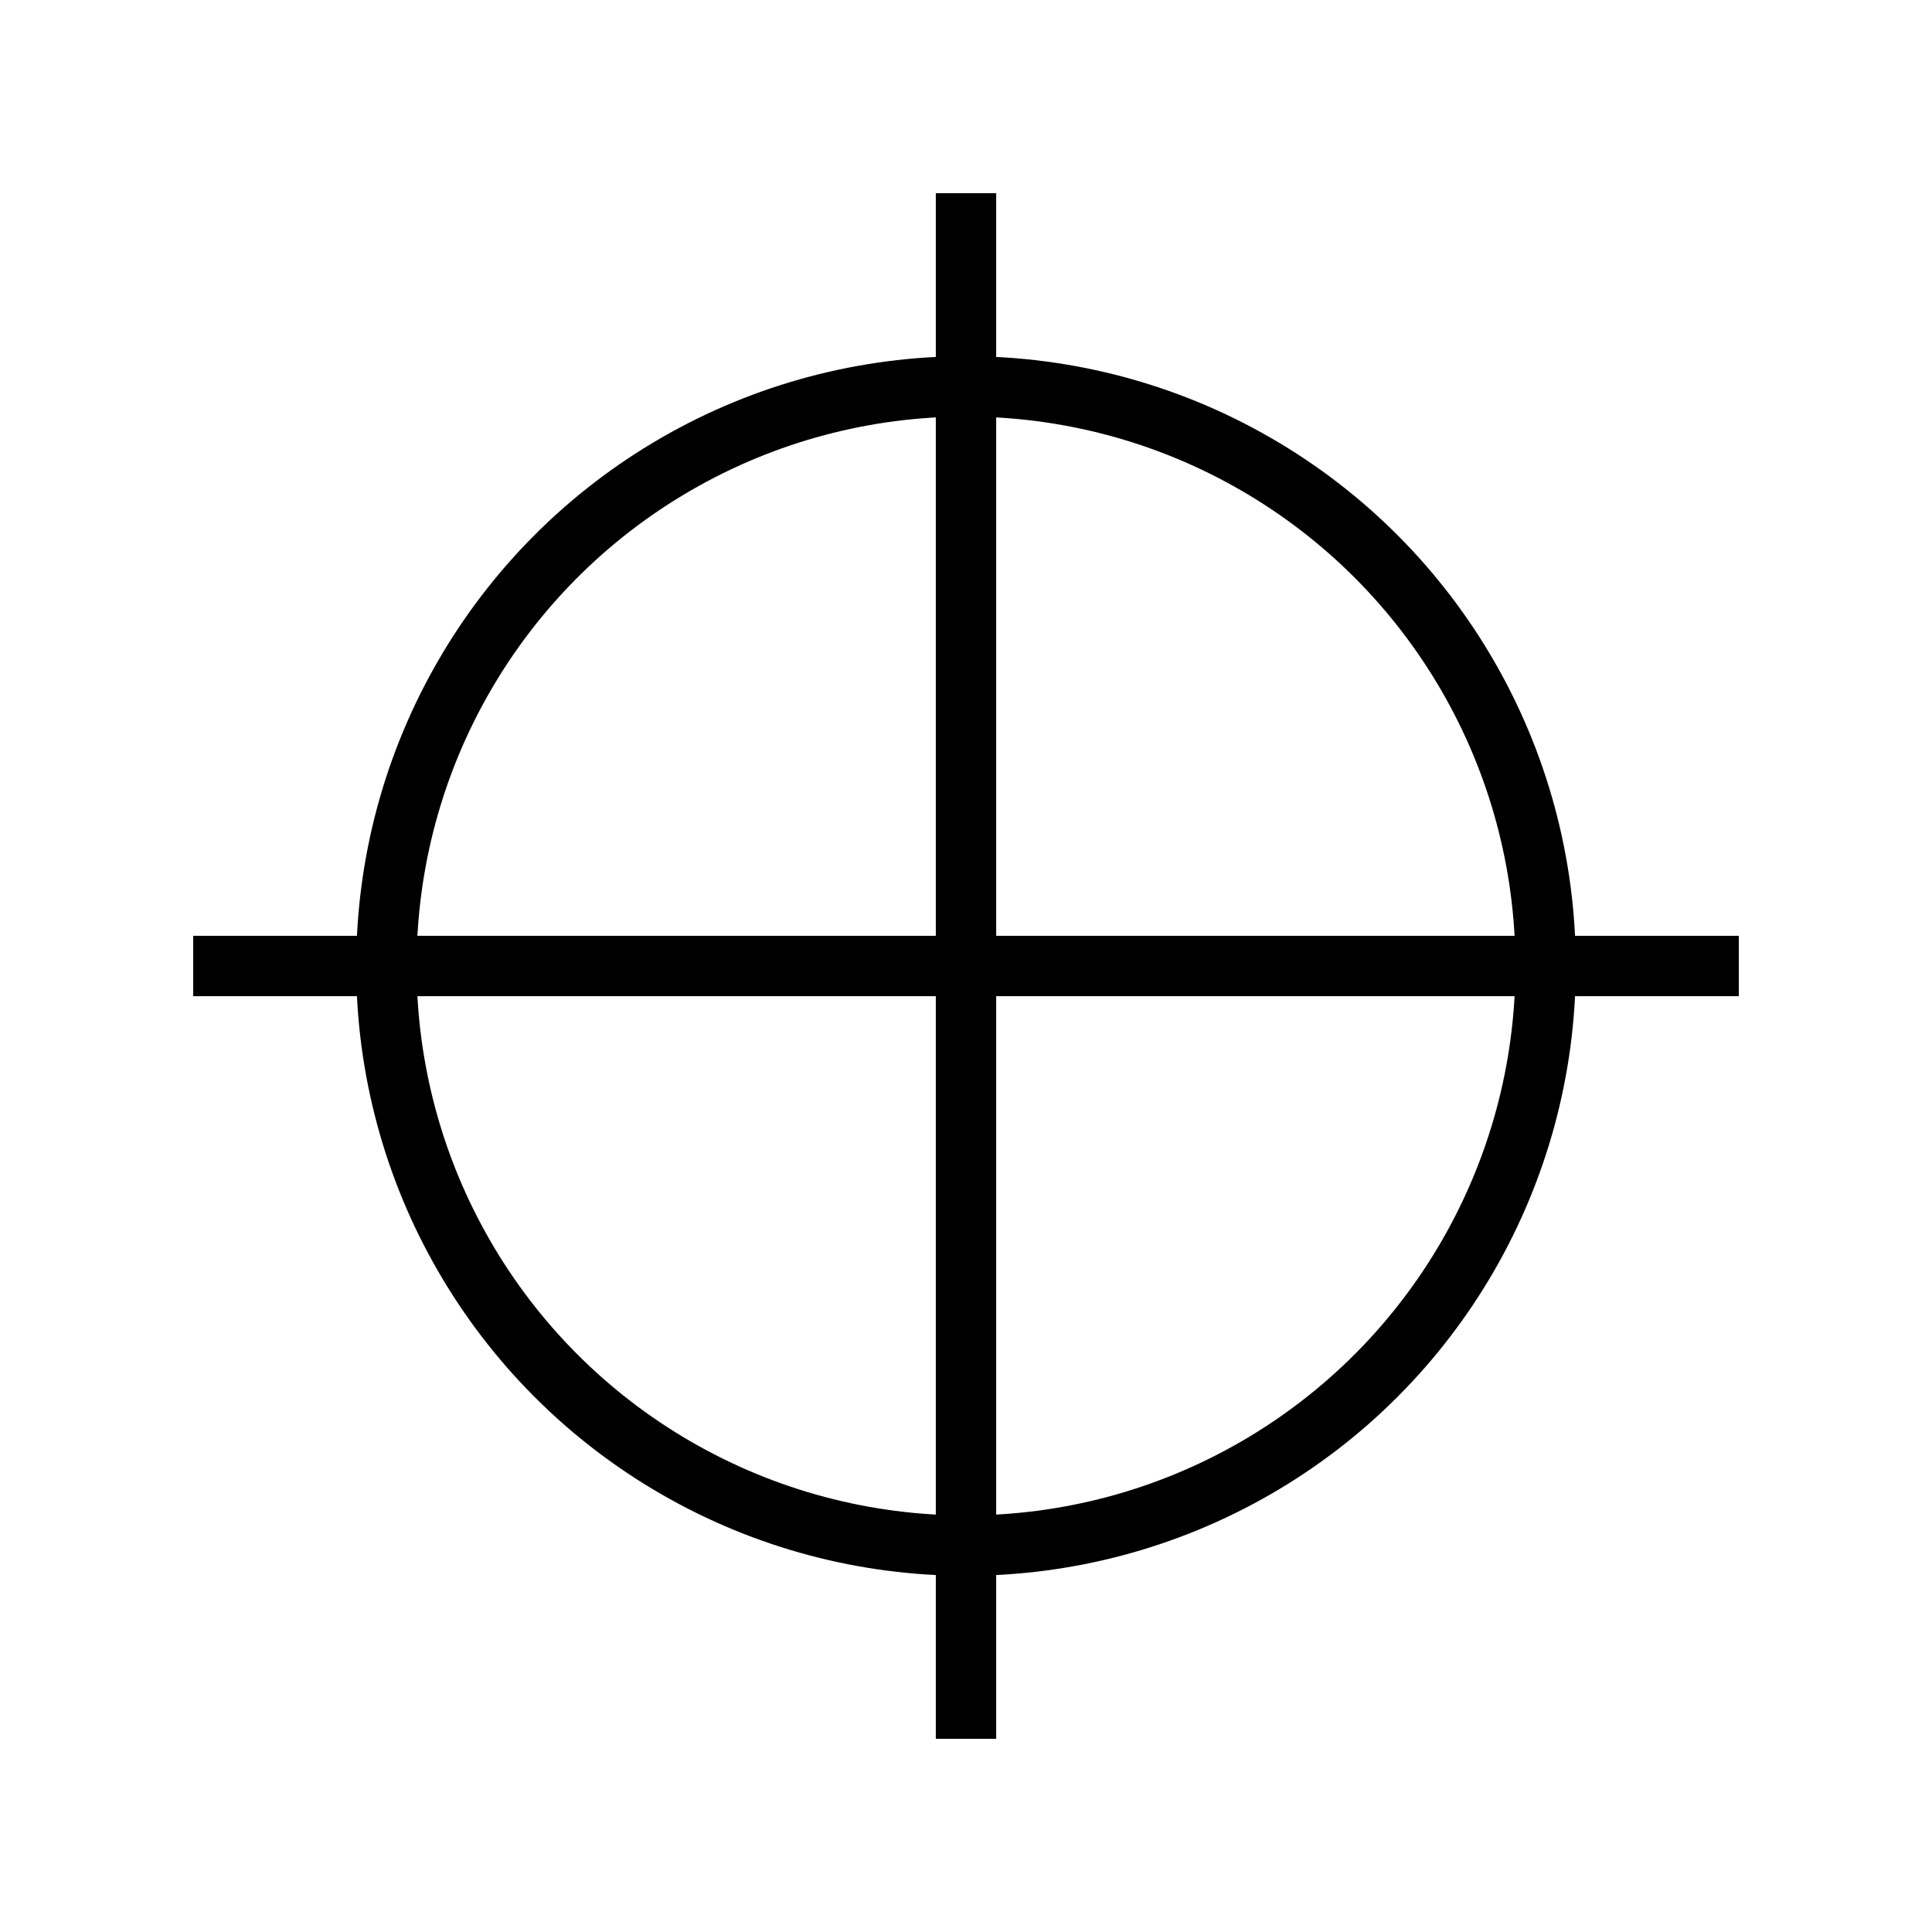 <svg xmlns="http://www.w3.org/2000/svg" width="32" height="32" viewBox="0 0 32 32">
  <!-- Outer circle -->
  <circle cx="16" cy="16" r="9.6" fill="none" stroke="black" stroke-width="1"></circle>
  <!-- Horizontal line -->
  <line x1="3.2" y1="16" x2="28.8" y2="16" stroke="black" stroke-width="1"></line>
  <!-- Vertical line -->
  <line x1="16" y1="3.2" x2="16" y2="28.8" stroke="black" stroke-width="1"></line>
</svg>
